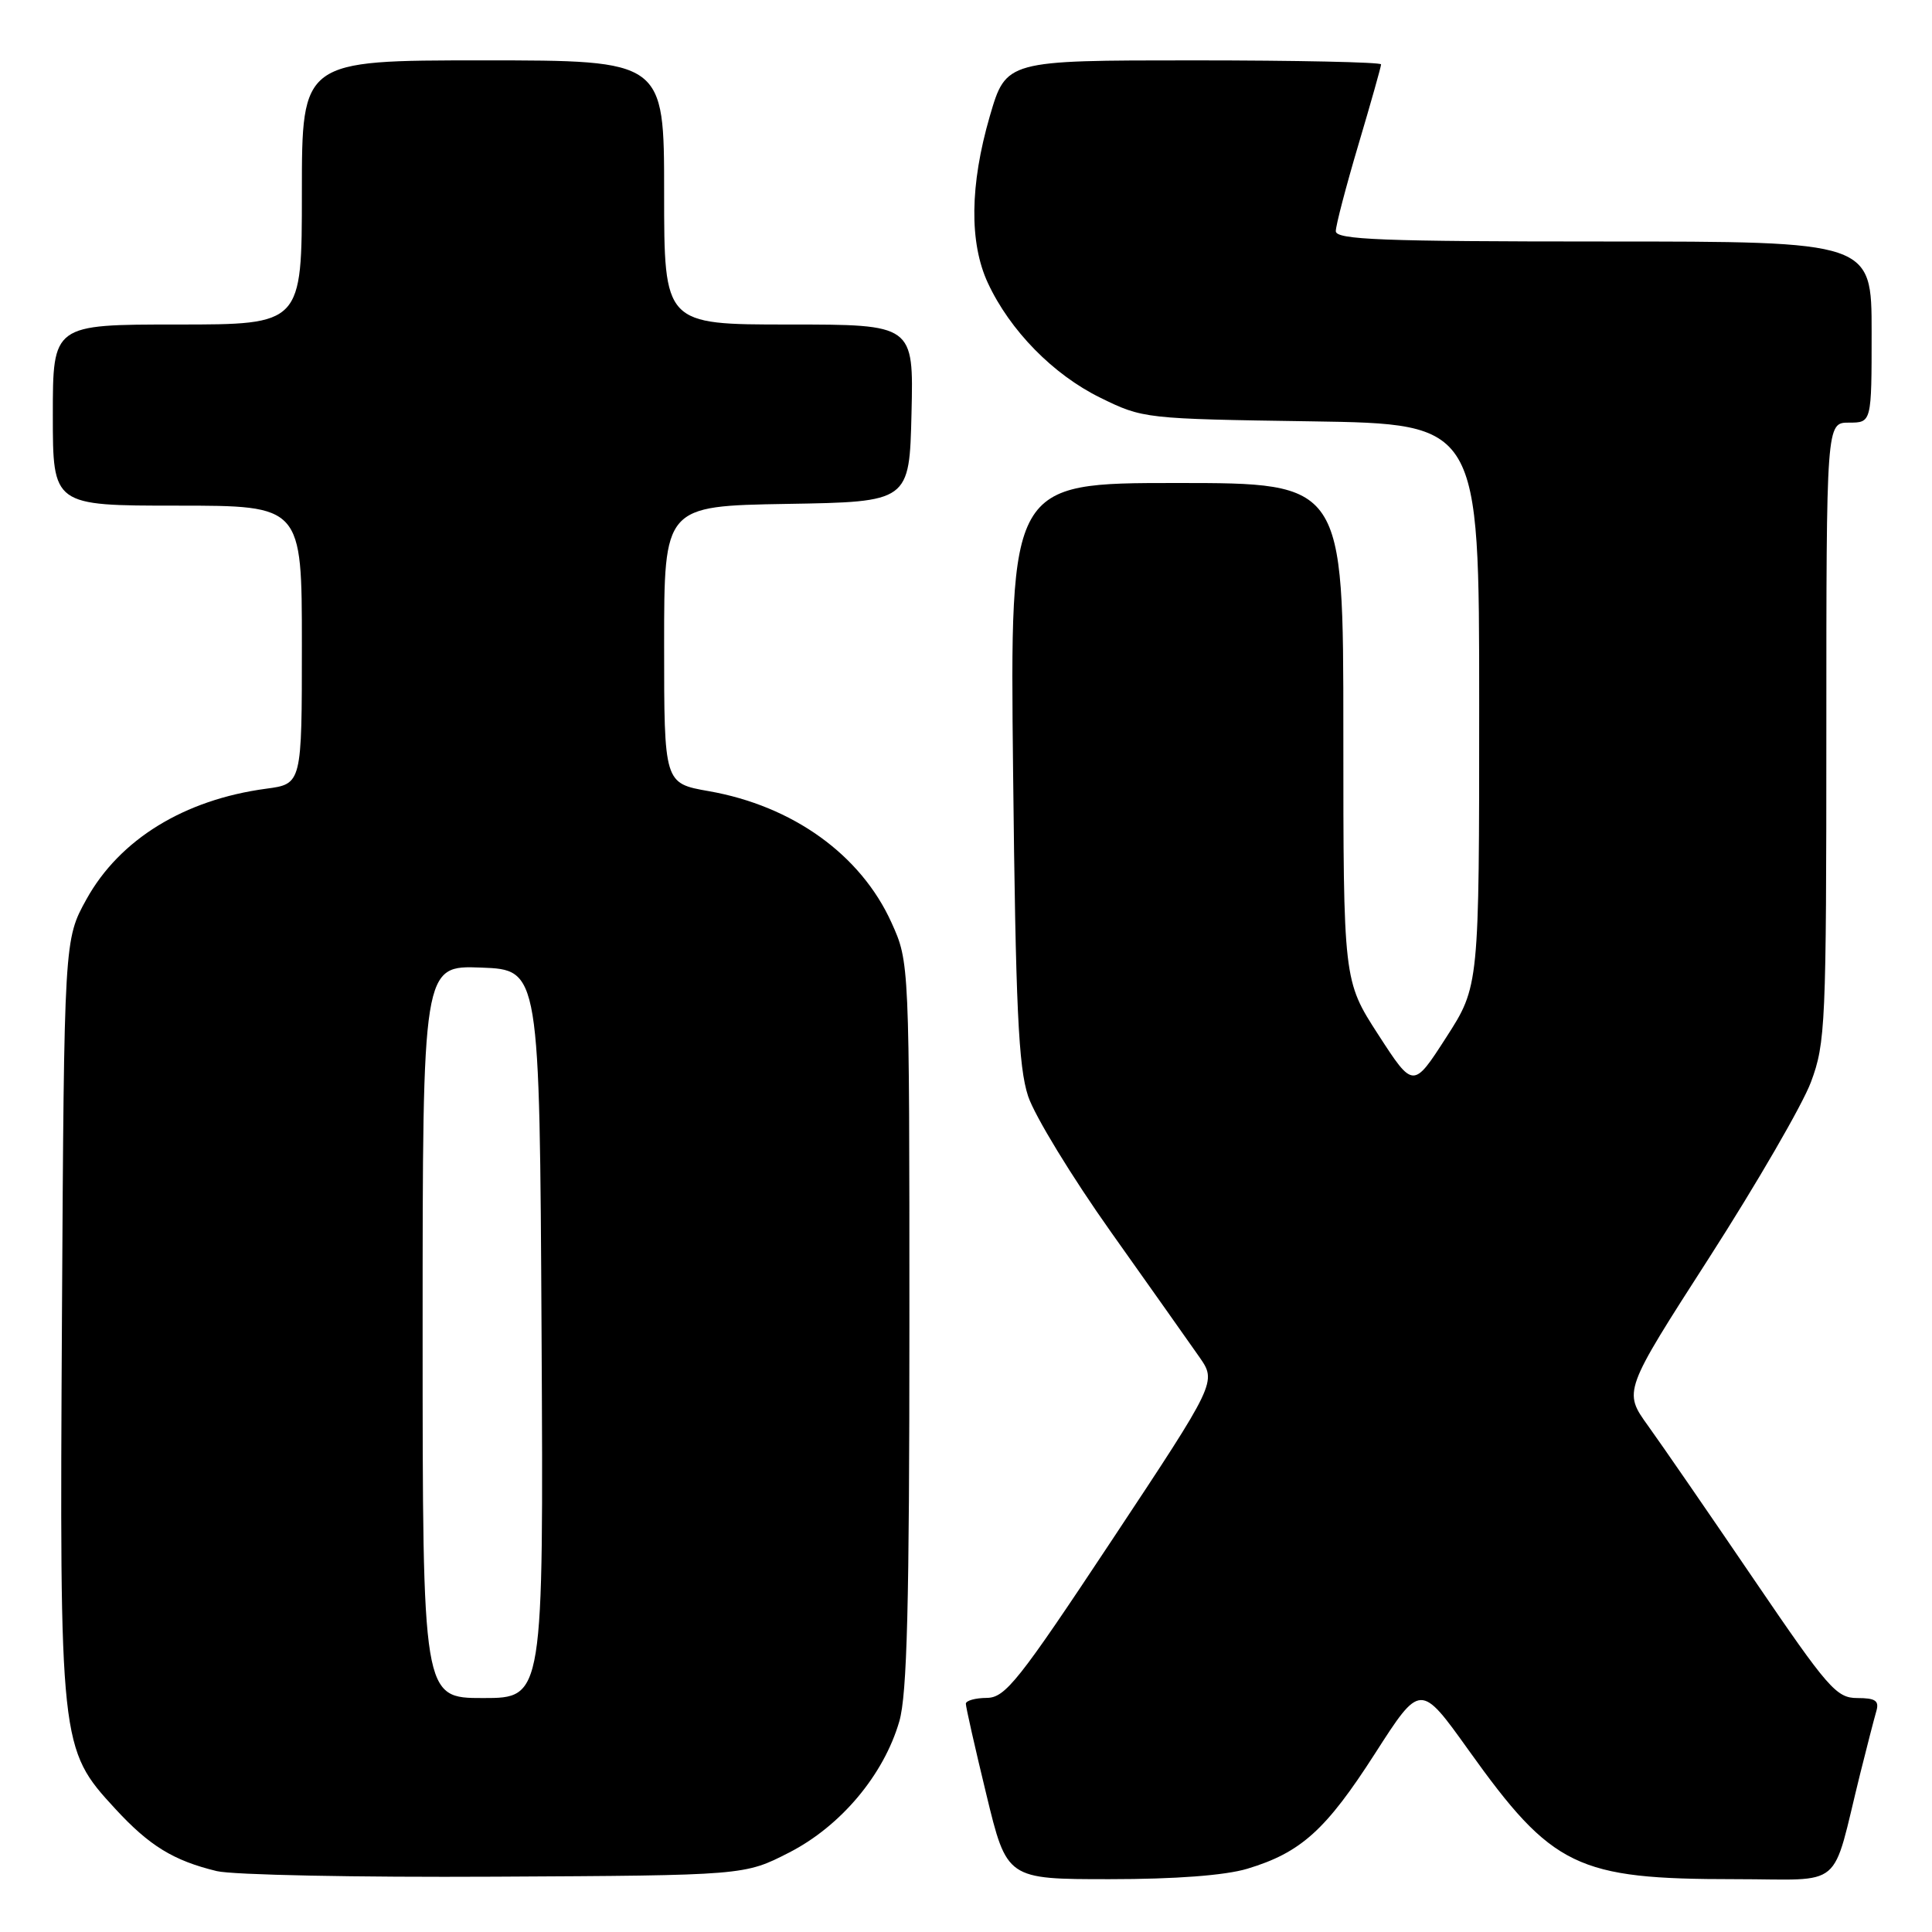 <?xml version="1.0" encoding="UTF-8" standalone="no"?>
<!DOCTYPE svg PUBLIC "-//W3C//DTD SVG 1.1//EN" "http://www.w3.org/Graphics/SVG/1.1/DTD/svg11.dtd" >
<svg xmlns="http://www.w3.org/2000/svg" xmlns:xlink="http://www.w3.org/1999/xlink" version="1.1" viewBox="0 0 256 256">
 <g >
 <path fill="currentColor"
d=" M 104.55 245.48 C 111.40 241.98 117.10 235.19 119.16 228.10 C 120.20 224.54 120.50 212.62 120.50 175.50 C 120.50 127.50 120.50 127.50 118.13 122.26 C 114.07 113.27 105.07 106.79 93.91 104.83 C 88.00 103.79 88.00 103.79 88.00 85.42 C 88.00 67.05 88.00 67.05 104.25 66.77 C 120.50 66.50 120.50 66.50 120.78 54.75 C 121.06 43.00 121.06 43.00 104.53 43.00 C 88.00 43.00 88.00 43.00 88.00 25.50 C 88.00 8.00 88.00 8.00 64.00 8.00 C 40.00 8.00 40.00 8.00 40.00 25.50 C 40.00 43.00 40.00 43.00 23.50 43.00 C 7.00 43.00 7.00 43.00 7.00 55.00 C 7.00 67.00 7.00 67.00 23.50 67.00 C 40.00 67.00 40.00 67.00 40.00 85.44 C 40.00 103.88 40.00 103.88 35.25 104.51 C 24.40 105.97 15.85 111.23 11.46 119.15 C 8.50 124.50 8.50 124.50 8.21 174.37 C 7.89 231.25 7.94 231.72 15.25 239.65 C 19.80 244.59 22.98 246.54 28.72 247.93 C 30.80 248.44 47.38 248.77 65.57 248.67 C 98.65 248.50 98.65 248.50 104.55 245.48 Z  M 165.27 247.62 C 172.38 245.48 175.69 242.49 182.19 232.36 C 188.21 222.98 188.21 222.98 194.60 231.91 C 205.71 247.45 208.92 249.00 229.90 249.00 C 244.62 249.00 242.59 250.71 246.49 235.00 C 247.38 231.43 248.34 227.71 248.62 226.75 C 249.03 225.36 248.52 225.00 246.11 225.00 C 243.33 225.00 242.24 223.74 232.38 209.25 C 226.49 200.59 220.19 191.44 218.38 188.93 C 215.09 184.36 215.09 184.36 226.51 166.60 C 232.78 156.83 238.84 146.38 239.96 143.38 C 241.89 138.21 242.00 135.76 242.00 96.96 C 242.00 56.00 242.00 56.00 245.00 56.00 C 248.00 56.00 248.00 56.00 248.00 44.00 C 248.00 32.00 248.00 32.00 212.50 32.00 C 183.11 32.00 177.00 31.76 177.00 30.63 C 177.00 29.88 178.35 24.72 180.00 19.16 C 181.65 13.61 183.00 8.82 183.00 8.53 C 183.00 8.24 171.82 8.00 158.15 8.00 C 133.31 8.00 133.31 8.00 131.15 15.41 C 128.51 24.51 128.42 32.17 130.90 37.50 C 133.82 43.79 139.55 49.63 145.78 52.69 C 151.45 55.48 151.70 55.50 173.75 55.83 C 196.00 56.17 196.00 56.17 196.00 93.42 C 196.00 130.67 196.00 130.67 191.63 137.46 C 187.26 144.25 187.26 144.25 182.63 137.10 C 178.00 129.94 178.00 129.94 178.00 96.97 C 178.00 64.00 178.00 64.00 155.91 64.00 C 133.82 64.00 133.82 64.00 134.24 102.25 C 134.58 133.51 134.95 141.37 136.23 145.25 C 137.10 147.86 142.04 155.96 147.21 163.25 C 152.38 170.54 157.65 177.99 158.92 179.81 C 161.22 183.12 161.22 183.12 147.36 204.04 C 134.95 222.77 133.21 224.96 130.75 224.98 C 129.24 224.99 127.99 225.34 127.98 225.75 C 127.97 226.16 129.19 231.56 130.69 237.75 C 133.41 249.00 133.41 249.00 147.05 249.00 C 155.76 249.00 162.34 248.50 165.27 247.62 Z  M 56.00 176.46 C 56.00 127.92 56.00 127.92 63.75 128.21 C 71.50 128.50 71.50 128.50 71.76 176.75 C 72.02 225.00 72.02 225.00 64.01 225.00 C 56.00 225.00 56.00 225.00 56.00 176.46 Z "/>
</g>
</svg>